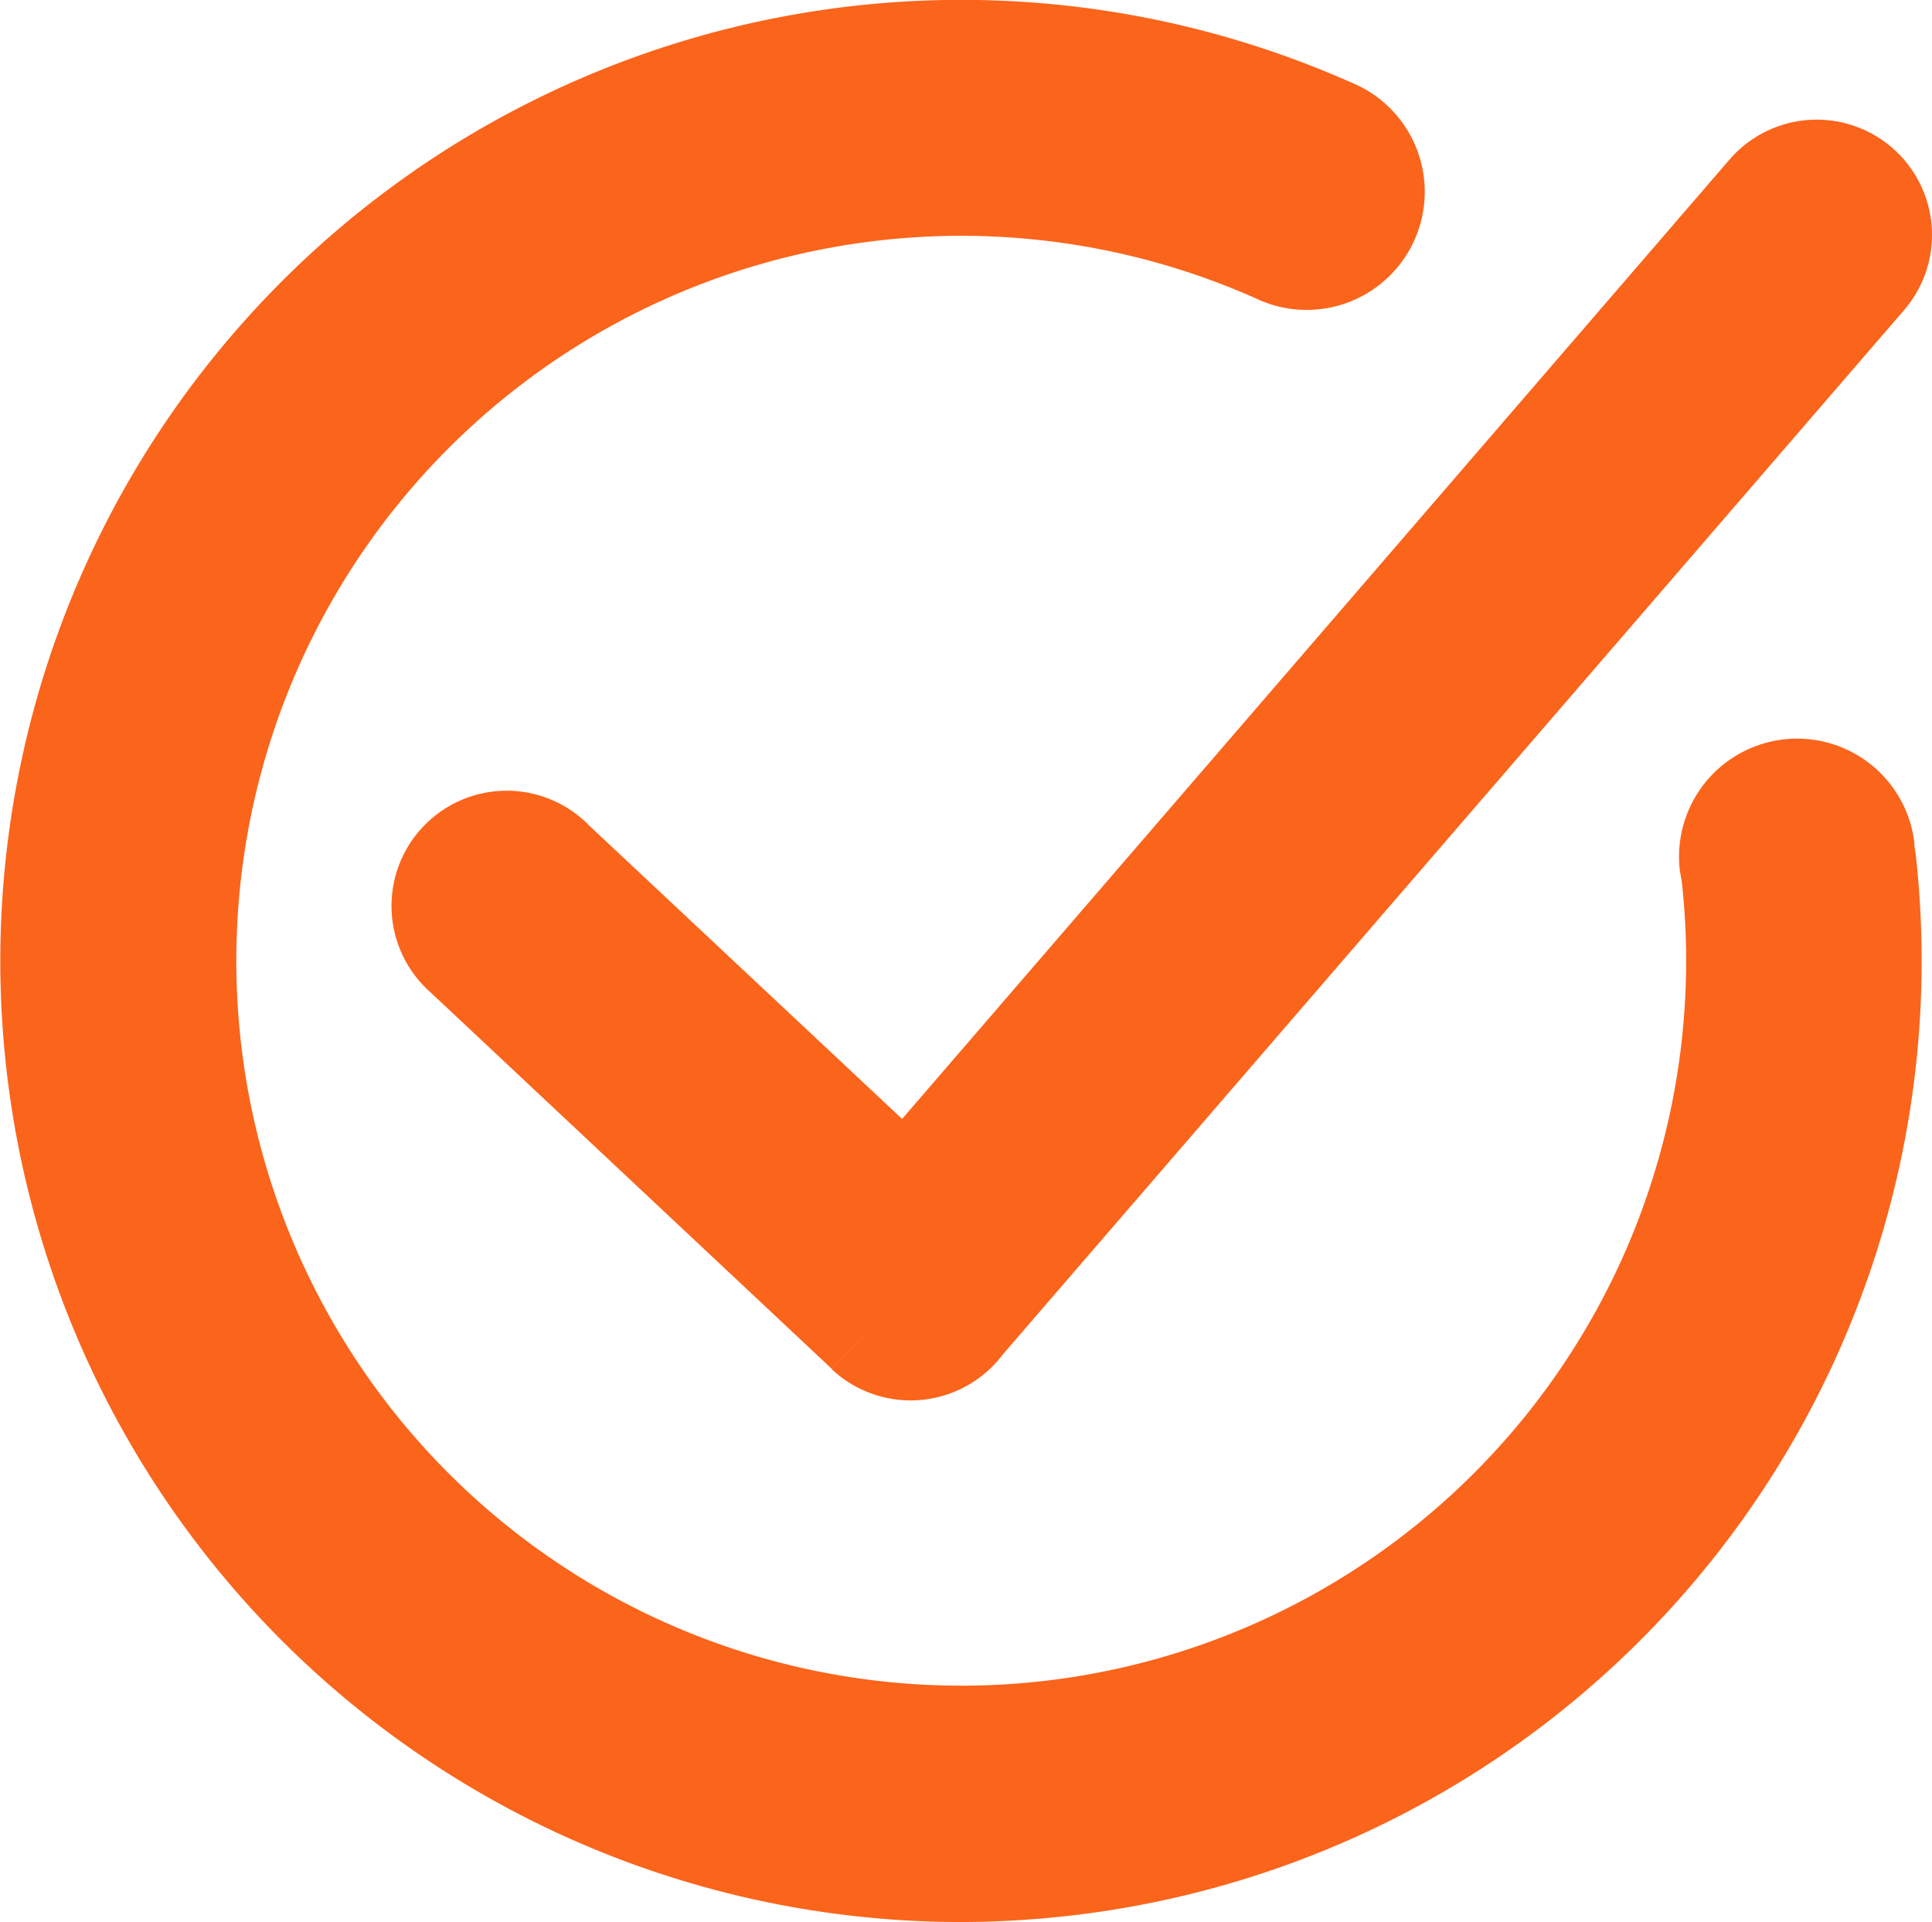 <svg id="tick" xmlns="http://www.w3.org/2000/svg" width="14.088" height="14.015" viewBox="0 0 14.088 14.015">
  <path id="Path_16185" data-name="Path 16185" d="M9.545,17.109A7.008,7.008,0,1,1,12.331,3.664l.083.036a.861.861,0,1,1-.7,1.573l-.063-.028a5.286,5.286,0,1,0,3.163,4.281L14.8,9.447a.861.861,0,0,1,1.709-.212c0,.035.008.07.012.105a7.007,7.007,0,0,1-6.2,7.726A7.1,7.1,0,0,1,9.545,17.109Z" transform="translate(-2.55 -3.094)" fill="#fb641b"/>
  <path id="Path_16186" data-name="Path 16186" d="M23.319,14.119a.84.84,0,1,0-1.15,1.224L25.1,18.093l.575-.612-.576.614a.842.842,0,0,0,1.189-.038.725.725,0,0,0,.057-.068l6.572-7.615a.84.84,0,1,0-1.271-1.1L25.612,16.27l-2.293-2.15Z" transform="translate(-19.034 -8.111)" fill="#fb641b"/>
</svg>
